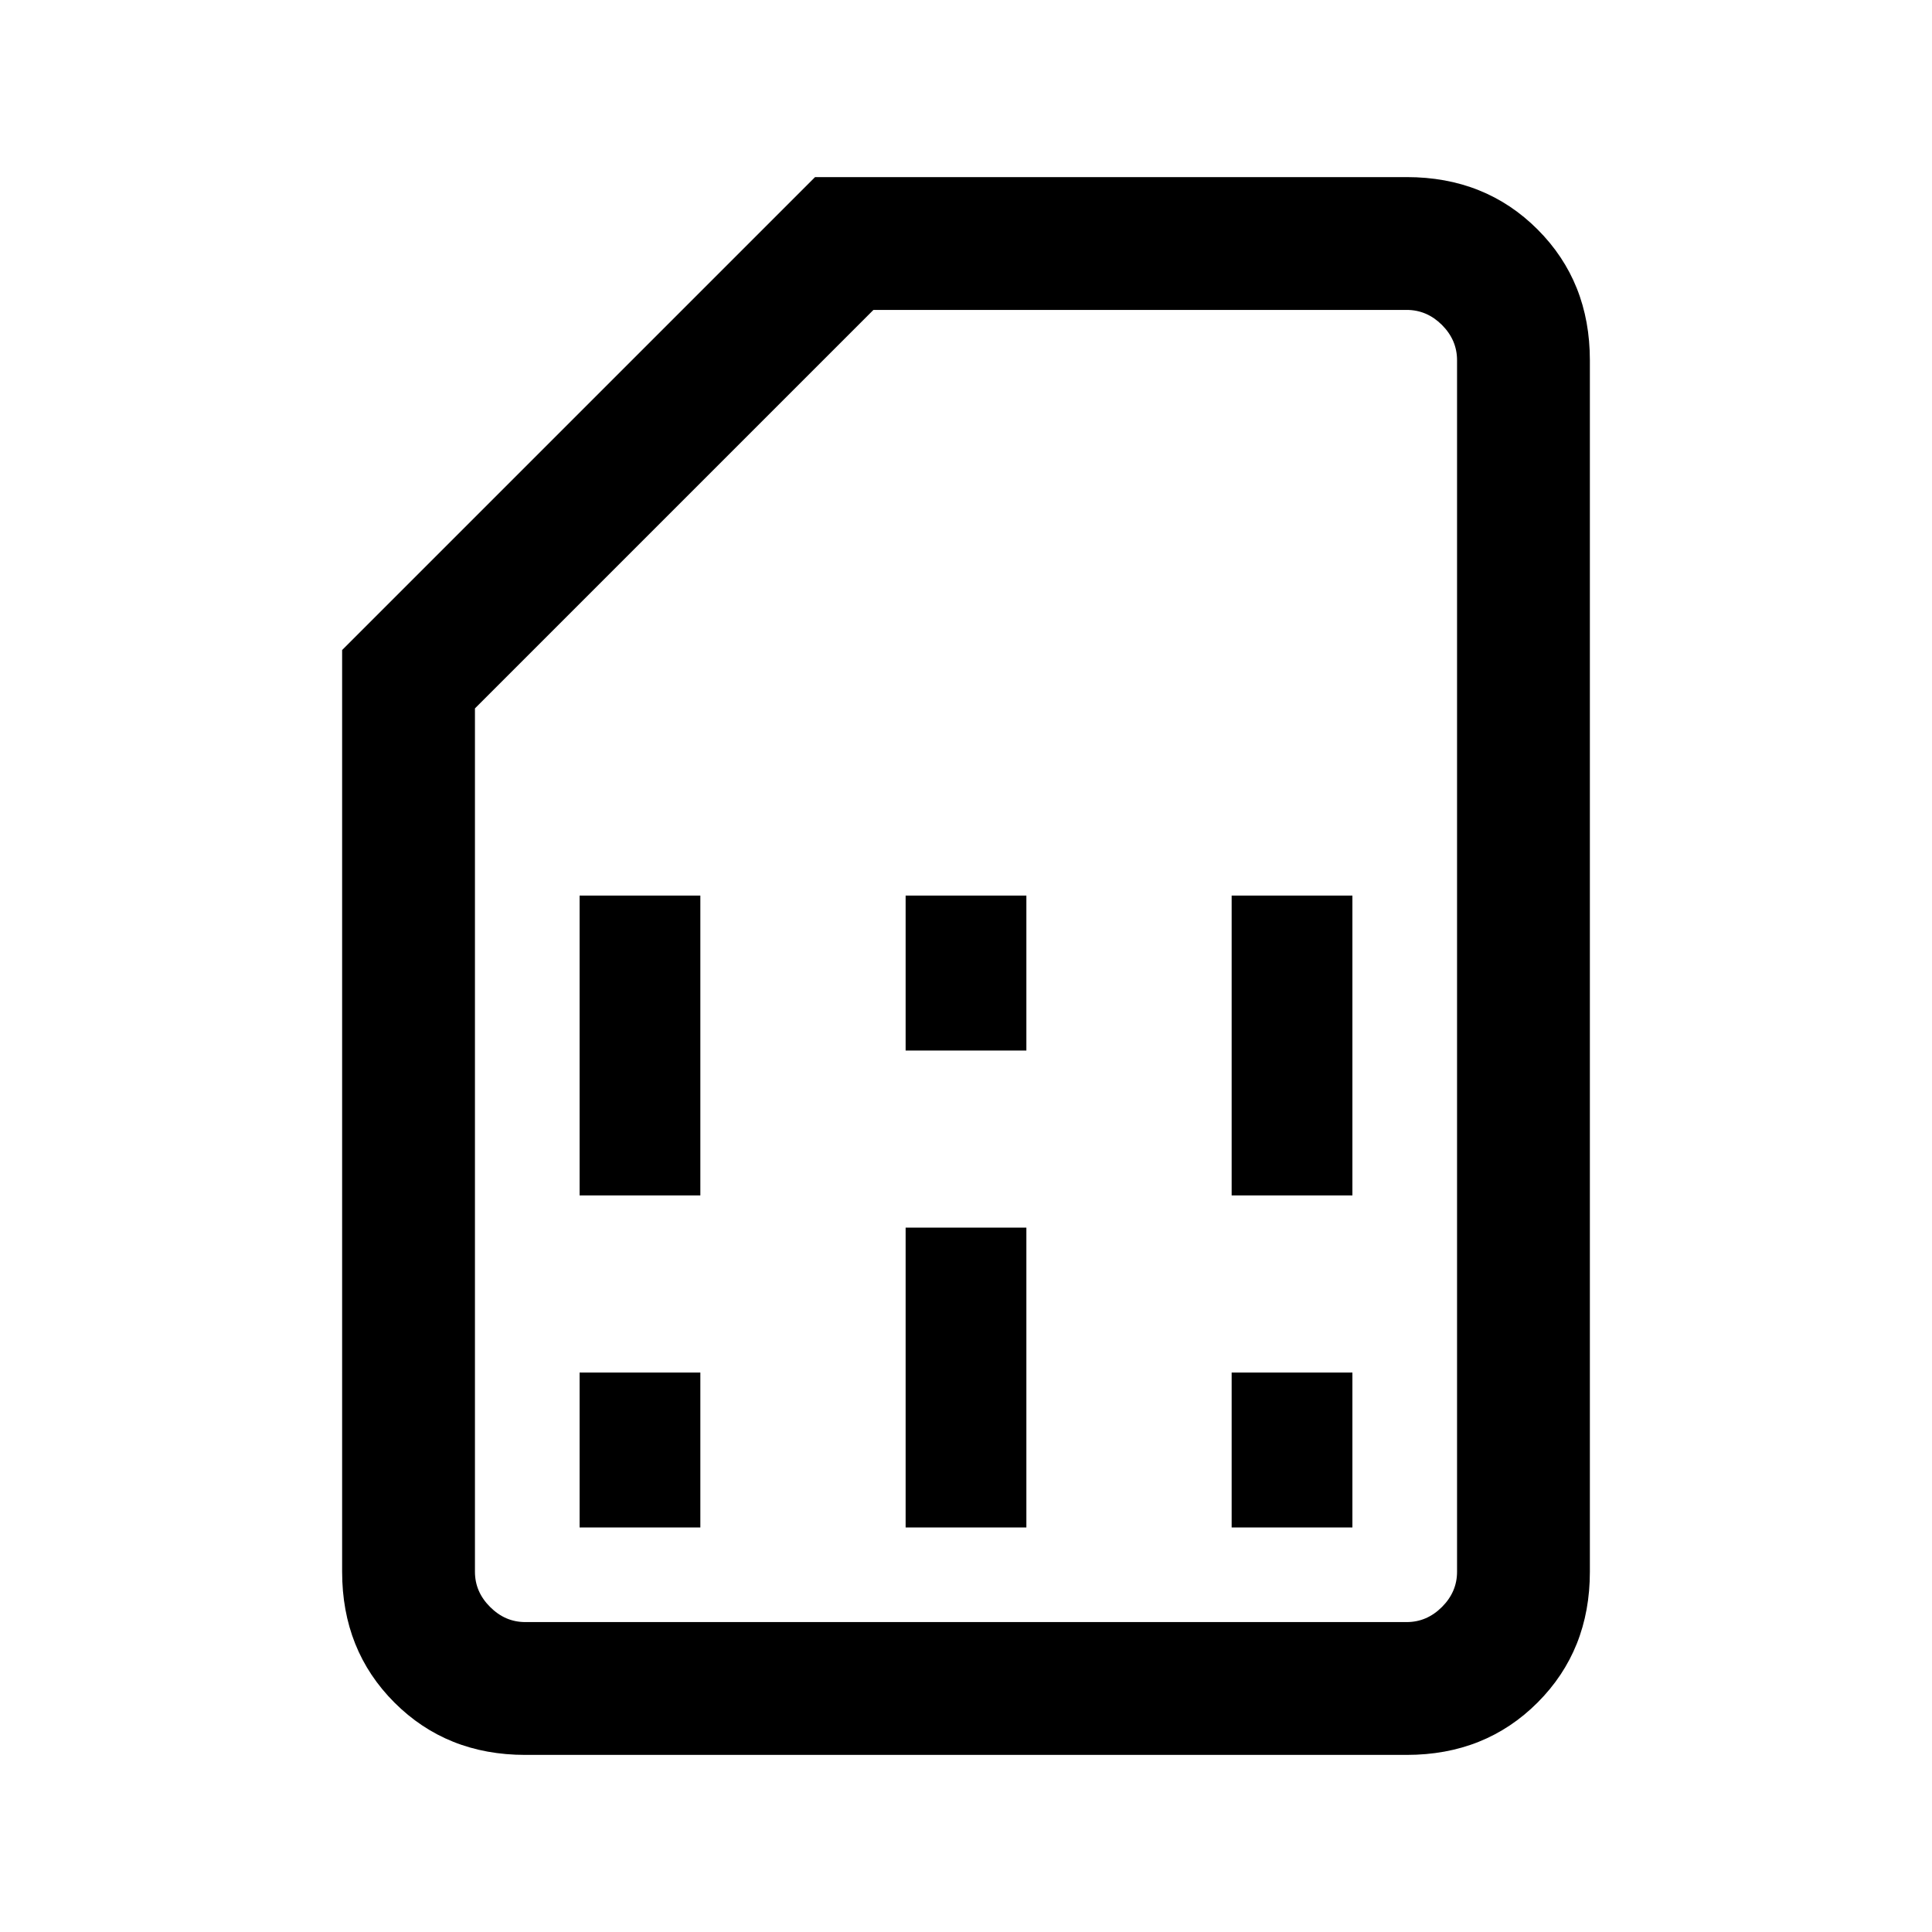 <svg xmlns="http://www.w3.org/2000/svg" height="24" width="24"><path d="M7.2 18.975h1.5V17.05H7.2Zm0-4.125h1.5v-3.725H7.2Zm4.05 4.125h1.5V15.25h-1.5Zm0-5.925h1.5v-1.925h-1.5Zm4.05 5.925h1.5V17.05h-1.5Zm0-4.125h1.5v-3.725h-1.5ZM6.525 21.8q-.975 0-1.625-.65t-.65-1.625V8.075L10.125 2.2h7.35q.975 0 1.625.65t.65 1.625v15.05q0 .975-.65 1.625t-1.625.65Zm0-1.65h10.95q.25 0 .438-.188.187-.187.187-.437V4.475q0-.25-.187-.438-.188-.187-.438-.187H10.85L5.9 8.8v10.725q0 .25.188.437.187.188.437.188Zm0 0H5.9h12.2-.625Z"/></svg>